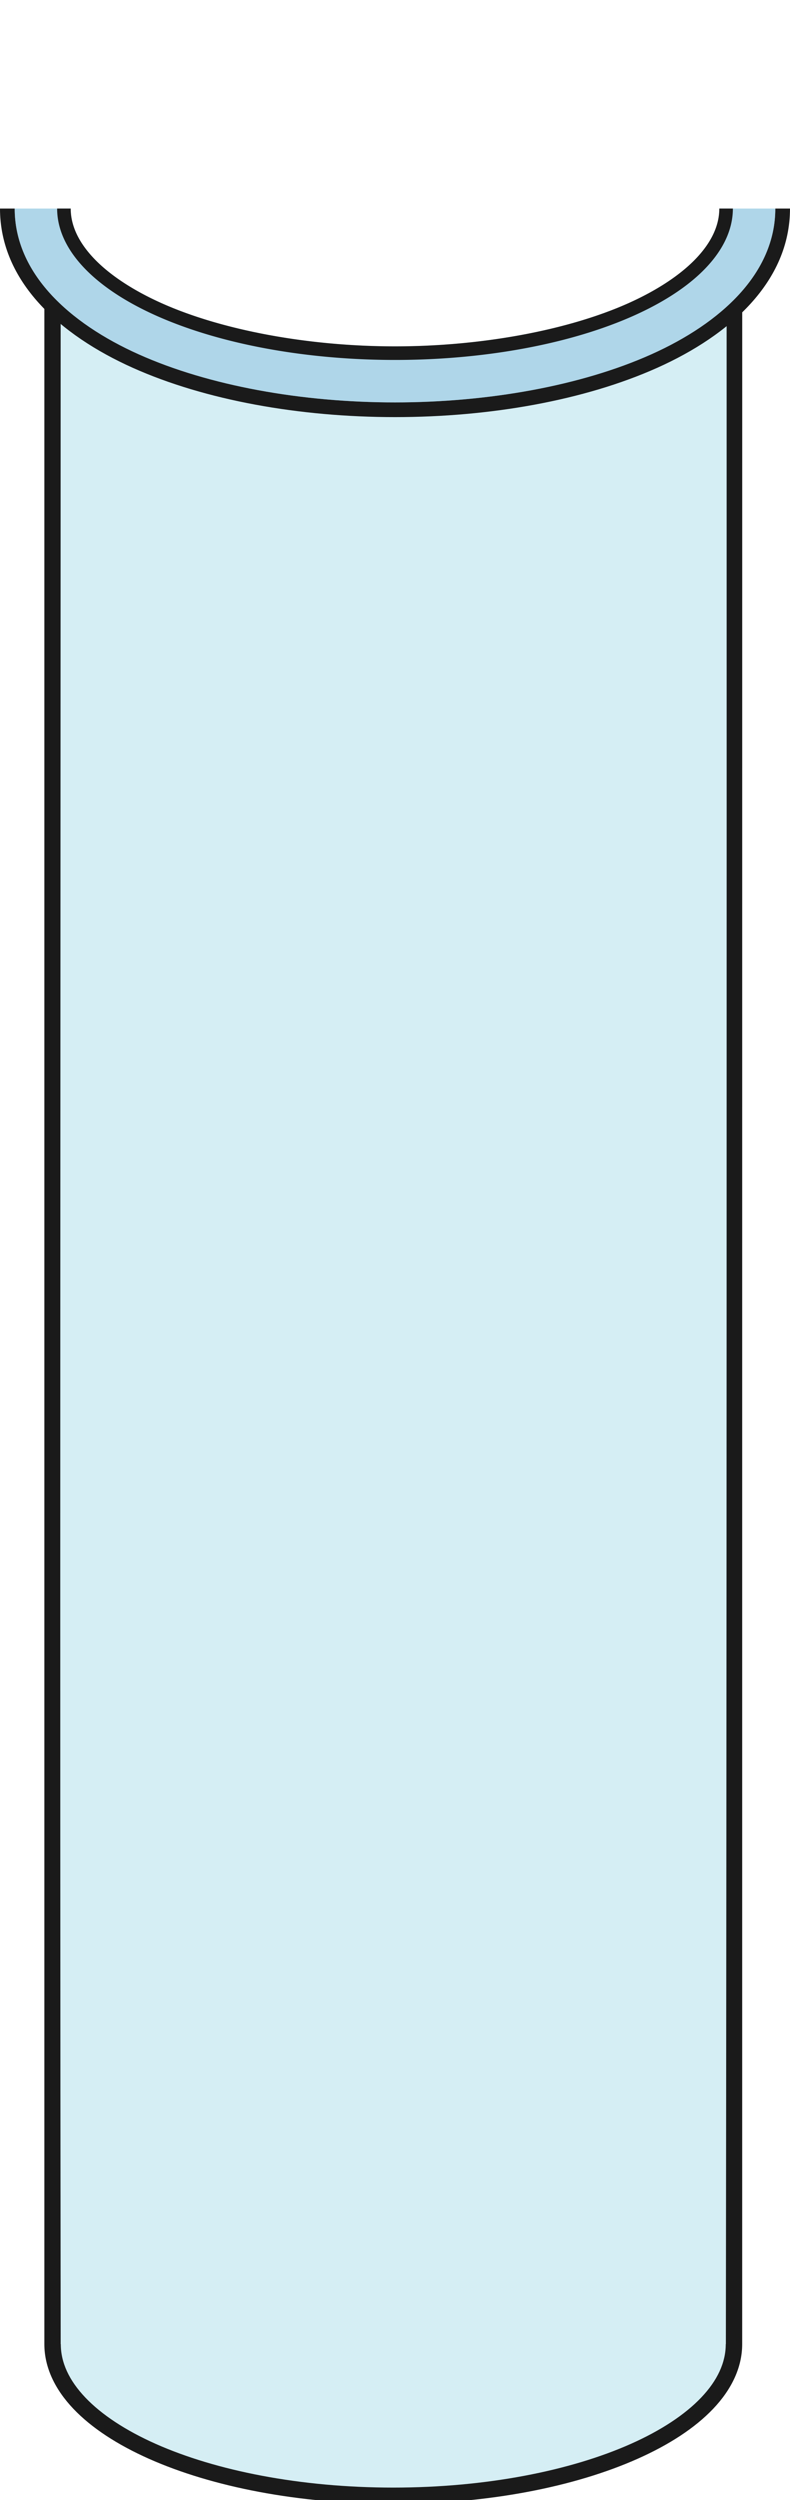 <?xml version="1.0" encoding="UTF-8" standalone="no"?>
<svg
   xmlns:dc="http://purl.org/dc/elements/1.1/"
   xmlns:cc="http://creativecommons.org/ns#"
   xmlns:rdf="http://www.w3.org/1999/02/22-rdf-syntax-ns#"
   xmlns:svg="http://www.w3.org/2000/svg"
   xmlns="http://www.w3.org/2000/svg"
   xmlns:sodipodi="http://sodipodi.sourceforge.net/DTD/sodipodi-0.dtd"
   xmlns:inkscape="http://www.inkscape.org/namespaces/inkscape"
   width="76.865mm"
   height="243.078mm"
   viewBox="0 0 76.865 243.078"
   version="1.1"
   id="svg8"
   inkscape:version="1.0.1 (3bc2e813f5, 2020-09-07)"
   sodipodi:docname="probowka2-top.svg">
  <defs
     id="defs2" />
  <sodipodi:namedview
     id="base"
     pagecolor="#ffffff"
     bordercolor="#666666"
     borderopacity="1.0"
     inkscape:pageopacity="0.0"
     inkscape:pageshadow="2"
     inkscape:zoom="1.4142136"
     inkscape:cx="81.435456"
     inkscape:cy="68.717865"
     inkscape:document-units="mm"
     inkscape:current-layer="g877"
     inkscape:document-rotation="0"
     showgrid="false"
     inkscape:snap-nodes="false"
     inkscape:object-paths="true"
     inkscape:snap-intersection-paths="true"
     inkscape:snap-smooth-nodes="true"
     inkscape:window-width="1920"
     inkscape:window-height="1017"
     inkscape:window-x="1432"
     inkscape:window-y="-8"
     inkscape:window-maximized="1" />
  <g
     inkscape:label="Warstwa 1"
     inkscape:groupmode="layer"
     id="layer1"
     transform="translate(-97.607,-45.623)">
    <g
       id="g877">
      <path
         id="path871"
         style="color:#000000;font-style:normal;font-variant:normal;font-weight:normal;font-stretch:normal;font-size:medium;line-height:normal;font-family:sans-serif;font-variant-ligatures:normal;font-variant-position:normal;font-variant-caps:normal;font-variant-numeric:normal;font-variant-alternates:normal;font-variant-east-asian:normal;font-feature-settings:normal;font-variation-settings:normal;text-indent:0;text-align:start;text-decoration:none;text-decoration-line:none;text-decoration-style:solid;text-decoration-color:#000000;letter-spacing:normal;word-spacing:normal;text-transform:none;writing-mode:lr-tb;direction:ltr;text-orientation:mixed;dominant-baseline:auto;baseline-shift:baseline;text-anchor:start;white-space:normal;shape-padding:0;shape-margin:0;inline-size:0;clip-rule:nonzero;display:inline;overflow:visible;visibility:visible;opacity:0.997;isolation:auto;mix-blend-mode:normal;color-interpolation:sRGB;color-interpolation-filters:linearRGB;solid-color:#000000;solid-opacity:1;vector-effect:none;fill:#addde9;fill-opacity:0.502;fill-rule:nonzero;stroke:none;stroke-width:1.587;stroke-linecap:butt;stroke-linejoin:miter;stroke-miterlimit:4;stroke-dasharray:none;stroke-dashoffset:0;stroke-opacity:1;color-rendering:auto;image-rendering:auto;shape-rendering:auto;text-rendering:auto;enable-background:accumulate;stop-color:#000000"
         d="m 168.914,74.869 c -2.101,2.08 -4.86,3.829 -7.942,5.209 -6.821,3.054 -15.842,4.671 -24.932,4.672 -9.09,1.06e-4 -18.11,-1.617 -24.931,-4.672 -3.083,-1.38 -5.842,-3.129 -7.943,-5.208 v 198.464 0.01 h 5.3e-4 c 0.012,8.125 14.725,14.71 32.874,14.71 18.149,0 32.862,-6.585 32.873,-14.71 h 5.3e-4 v -0.01 z" />
      <path
         id="path868"
         style="color:#000000;font-style:normal;font-variant:normal;font-weight:normal;font-stretch:normal;font-size:medium;line-height:normal;font-family:sans-serif;font-variant-ligatures:normal;font-variant-position:normal;font-variant-caps:normal;font-variant-numeric:normal;font-variant-alternates:normal;font-variant-east-asian:normal;font-feature-settings:normal;font-variation-settings:normal;text-indent:0;text-align:start;text-decoration:none;text-decoration-line:none;text-decoration-style:solid;text-decoration-color:#000000;letter-spacing:normal;word-spacing:normal;text-transform:none;writing-mode:lr-tb;direction:ltr;text-orientation:mixed;dominant-baseline:auto;baseline-shift:baseline;text-anchor:start;white-space:normal;shape-padding:0;shape-margin:0;inline-size:0;clip-rule:nonzero;display:inline;overflow:visible;visibility:visible;opacity:0.997;isolation:auto;mix-blend-mode:normal;color-interpolation:sRGB;color-interpolation-filters:linearRGB;solid-color:#000000;solid-opacity:1;vector-effect:none;fill:#1a1a1a;fill-opacity:1;fill-rule:nonzero;stroke:none;stroke-width:6;stroke-linecap:butt;stroke-linejoin:miter;stroke-miterlimit:4;stroke-dasharray:none;stroke-dashoffset:0;stroke-opacity:1;color-rendering:auto;image-rendering:auto;shape-rendering:auto;text-rendering:auto;enable-background:accumulate;stop-color:#000000"
         d="M 16.287 105.361 L 16.287 860.088 C 16.287 868.674 20.231 876.752 26.938 883.805 C 33.644 890.857 43.13 897.014 54.709 902.164 C 77.868 912.464 109.484 918.721 144.391 918.721 L 144.395 918.721 L 144.398 918.721 C 179.305 918.721 210.922 912.464 234.08 902.164 C 245.659 897.014 255.145 890.857 261.852 883.805 C 268.558 876.752 272.502 868.675 272.502 860.088 C 272.502 611.259 272.495 348.951 272.514 107.383 C 272.608 107.46 269.297 111.334 266.787 113.109 C 266.814 362.394 266.836 611.765 266.508 860.088 L 266.467 860.088 C 266.467 866.864 263.411 873.418 257.459 879.678 C 251.507 885.937 242.67 891.768 231.613 896.686 C 209.501 906.521 178.574 912.721 144.398 912.721 L 144.395 912.721 L 144.391 912.721 C 110.215 912.721 79.288 906.521 57.176 896.686 C 46.119 891.768 37.282 885.937 31.33 879.678 C 25.378 873.418 22.322 866.864 22.322 860.088 L 22.281 860.088 C 21.953 611.765 22.247 361.056 22.273 111.771 C 20.099 109.722 18.097 107.585 16.287 105.361 z "
         transform="matrix(0.265,0,0,0.265,97.607,45.623)" />
      <path
         id="path839"
         style="opacity:0.997;fill:#1a1a1a;stroke-width:3.37"
         d="m 97.607,65.902 c 0.001,7.104 5.839,12.314 12.916,15.482 7.077,3.168 16.259,4.795 25.517,4.795 9.258,-1.41e-4 18.44,-1.627 25.516,-4.795 7.076,-3.168 12.915,-8.379 12.916,-15.482 h -1.429 c -0.001,6.267 -5.249,11.122 -12.071,14.176 -6.821,3.054 -15.842,4.671 -24.932,4.672 -9.09,1.06e-4 -18.11,-1.617 -24.931,-4.672 -6.822,-3.054 -12.071,-7.908 -12.072,-14.176 z" />
      <path
         id="ellipse835"
         style="opacity:0.997;fill:#5fadd3;fill-opacity:0.5;stroke-width:3.37"
         d="m 99.037,65.902 c 0.001,6.267 5.25,11.122 12.072,14.176 6.822,3.054 15.841,4.672 24.931,4.672 9.09,-1.38e-4 18.111,-1.617 24.932,-4.672 6.821,-3.054 12.07,-7.909 12.071,-14.176 h -5.449 c -2.4e-4,1.541 -0.671,3.135 -2.152,4.736 -1.481,1.601 -3.771,3.157 -6.696,4.467 -5.85,2.619 -14.254,4.195 -22.705,4.195 -8.451,9.8e-5 -16.855,-1.576 -22.705,-4.195 -2.925,-1.31 -5.216,-2.866 -6.697,-4.467 -1.481,-1.601 -2.152,-3.195 -2.152,-4.736 z" />
      <path
         id="path833"
         style="opacity:0.997;fill:#1a1a1a;stroke-width:3.37"
         d="m 103.166,65.902 a 32.874,14.72 0 0 0 32.874,14.719 32.874,14.72 0 0 0 32.874,-14.719 h -1.32 c -2.4e-4,1.541 -0.671,3.135 -2.152,4.736 -1.481,1.601 -3.771,3.157 -6.696,4.467 -5.85,2.619 -14.254,4.195 -22.705,4.195 -8.451,9.8e-5 -16.855,-1.576 -22.705,-4.195 -2.925,-1.31 -5.216,-2.866 -6.697,-4.467 -1.481,-1.601 -2.152,-3.195 -2.152,-4.736 z" />
    </g>
  </g>
</svg>

